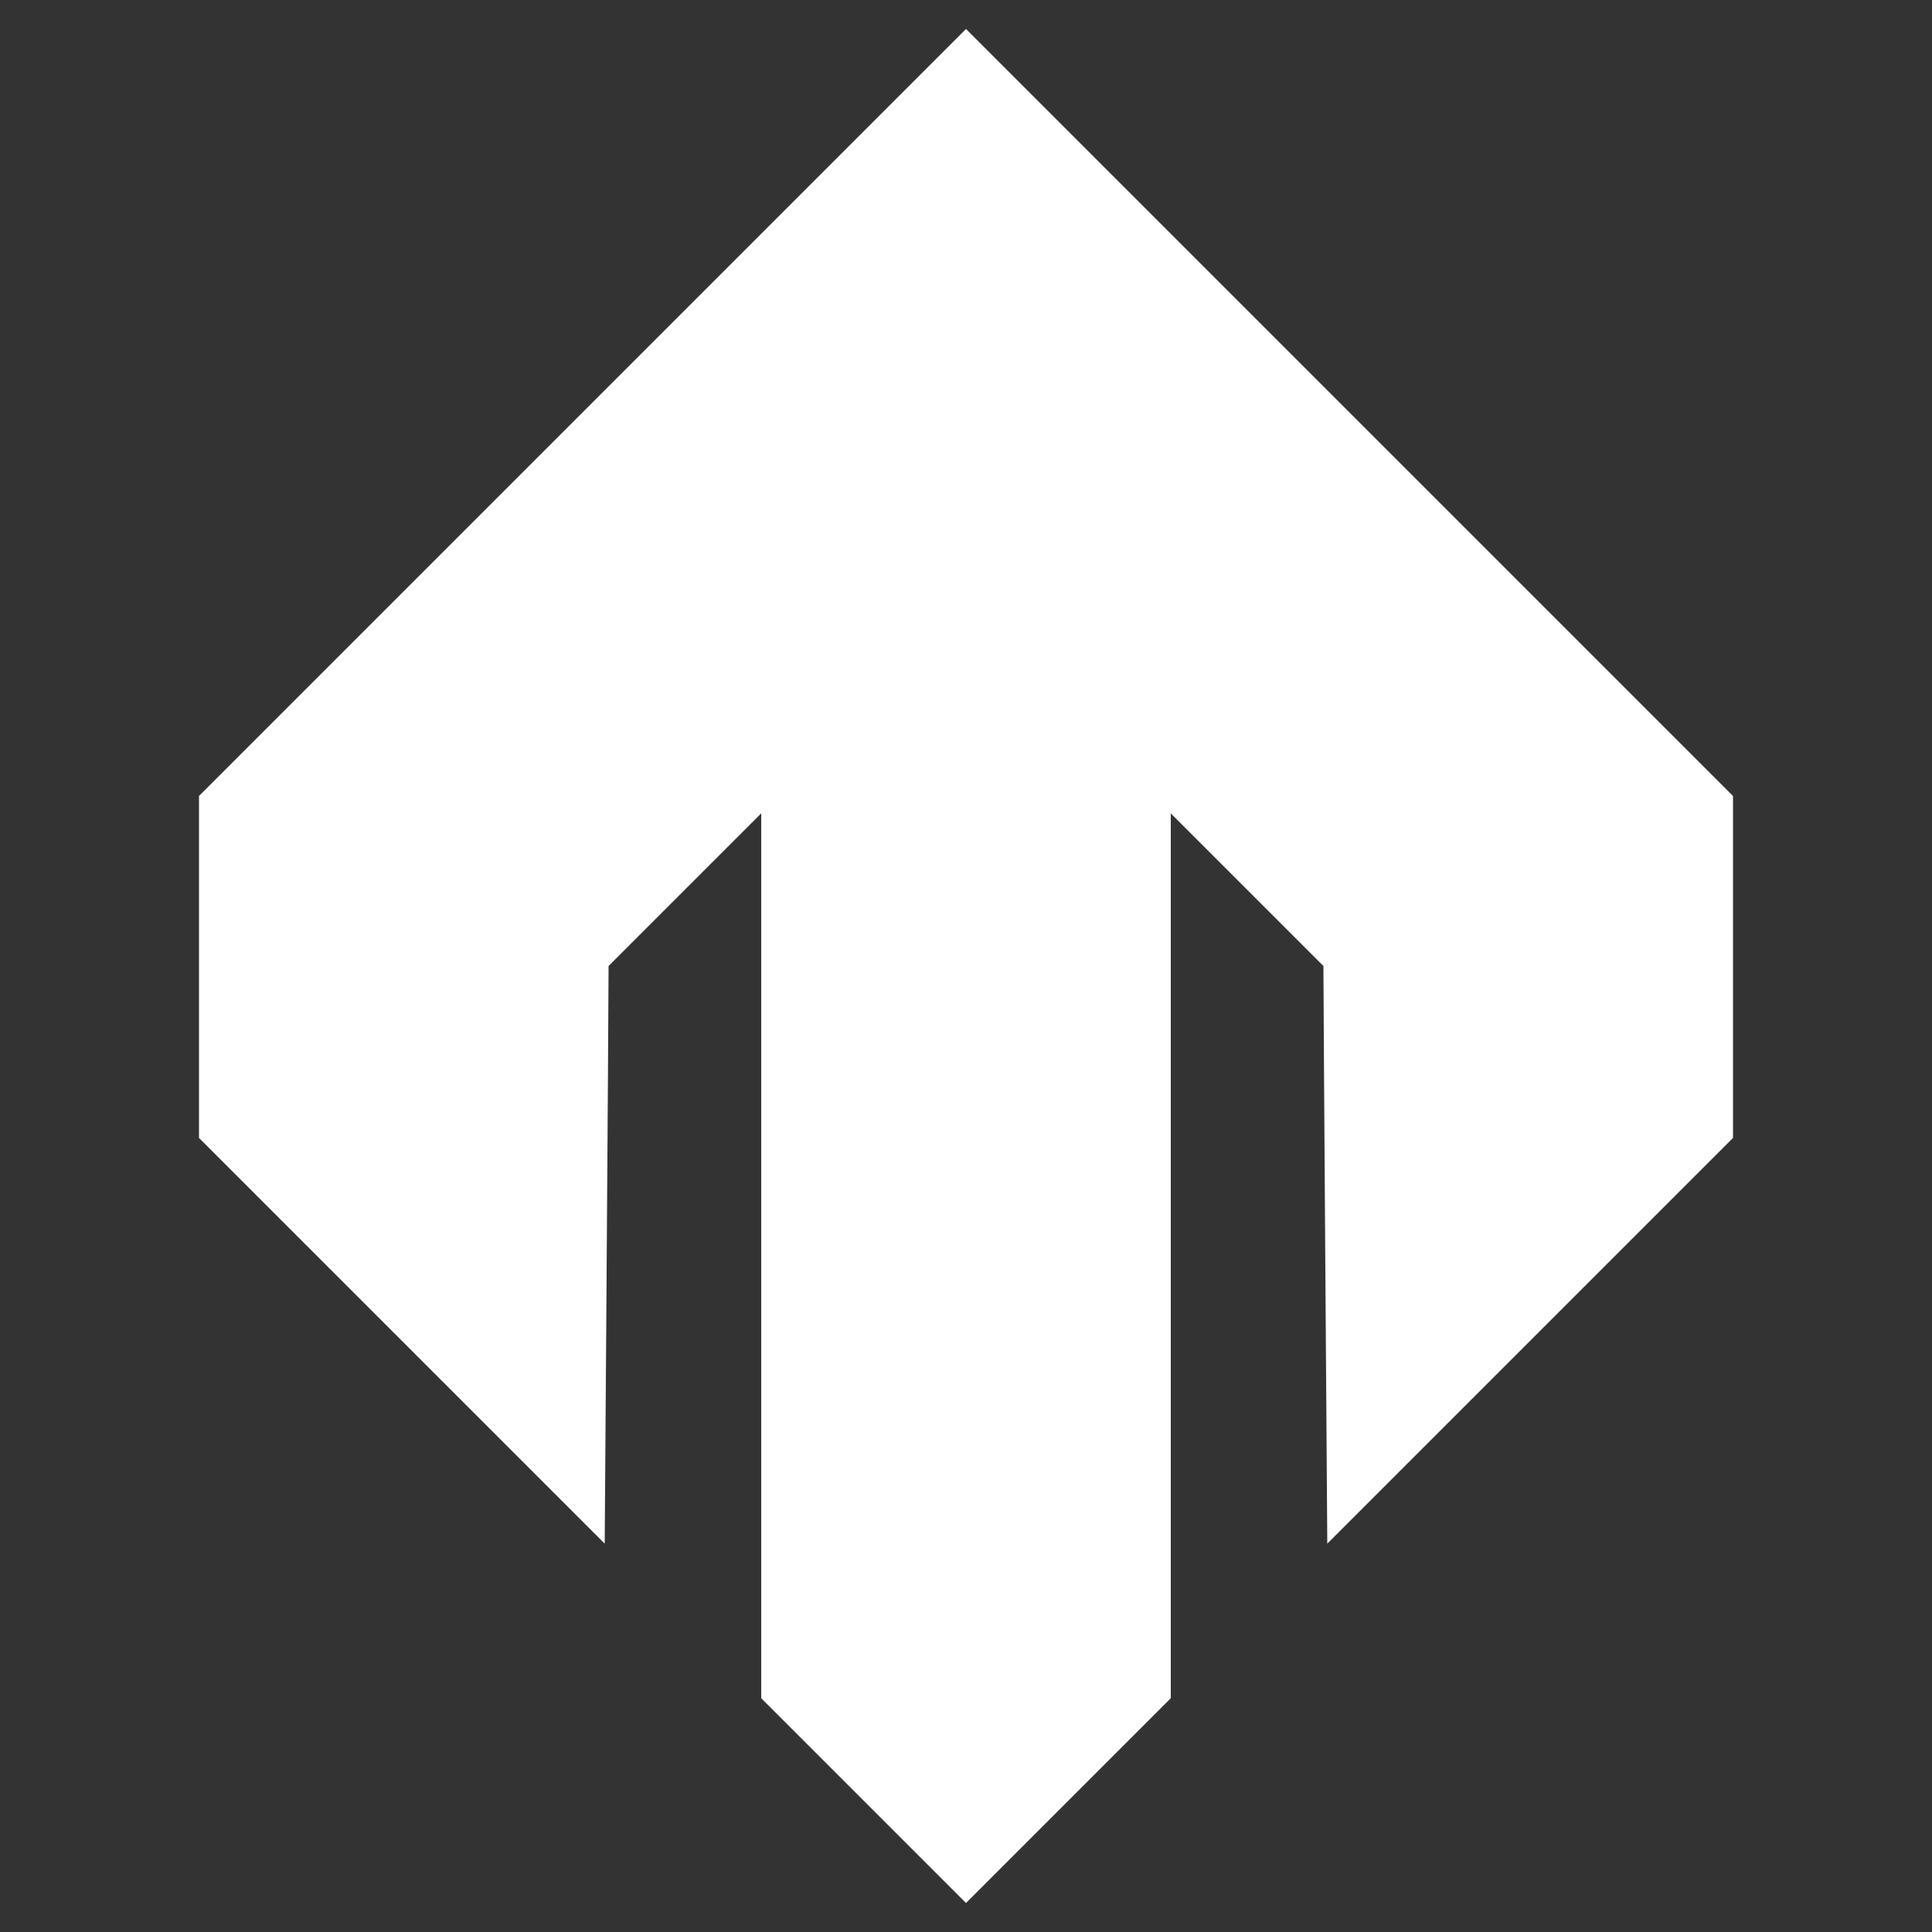 <?xml version="1.0" encoding="utf-8"?>
<!-- Generator: Adobe Illustrator 19.0.1, SVG Export Plug-In . SVG Version: 6.00 Build 0)  -->
<svg version="1.1" id="Layer_1" xmlns="http://www.w3.org/2000/svg" xmlns:xlink="http://www.w3.org/1999/xlink" x="0px" y="0px"
	 viewBox="0 0 100 100" enable-background="new 0 0 100 100" xml:space="preserve">
<rect x="0" y="0" width="100" height="100" fill="#333333" stroke="none"/>
<path fill="#FFFFFF" d="M10.3,41.2l0,17.7l21,21c0,0,0.2-27.9,0.2-29.9l7.9-7.9c0,9.6,0,45.8,0,45.8L50,98.5l10.6-10.6
	c0,0,0-36.2,0-45.8l7.9,7.9c0,2,0.2,29.9,0.2,29.9l4.4-4.4l16.6-16.6l0-17.7L50,1.5L10.3,41.2z"/>
</svg>
